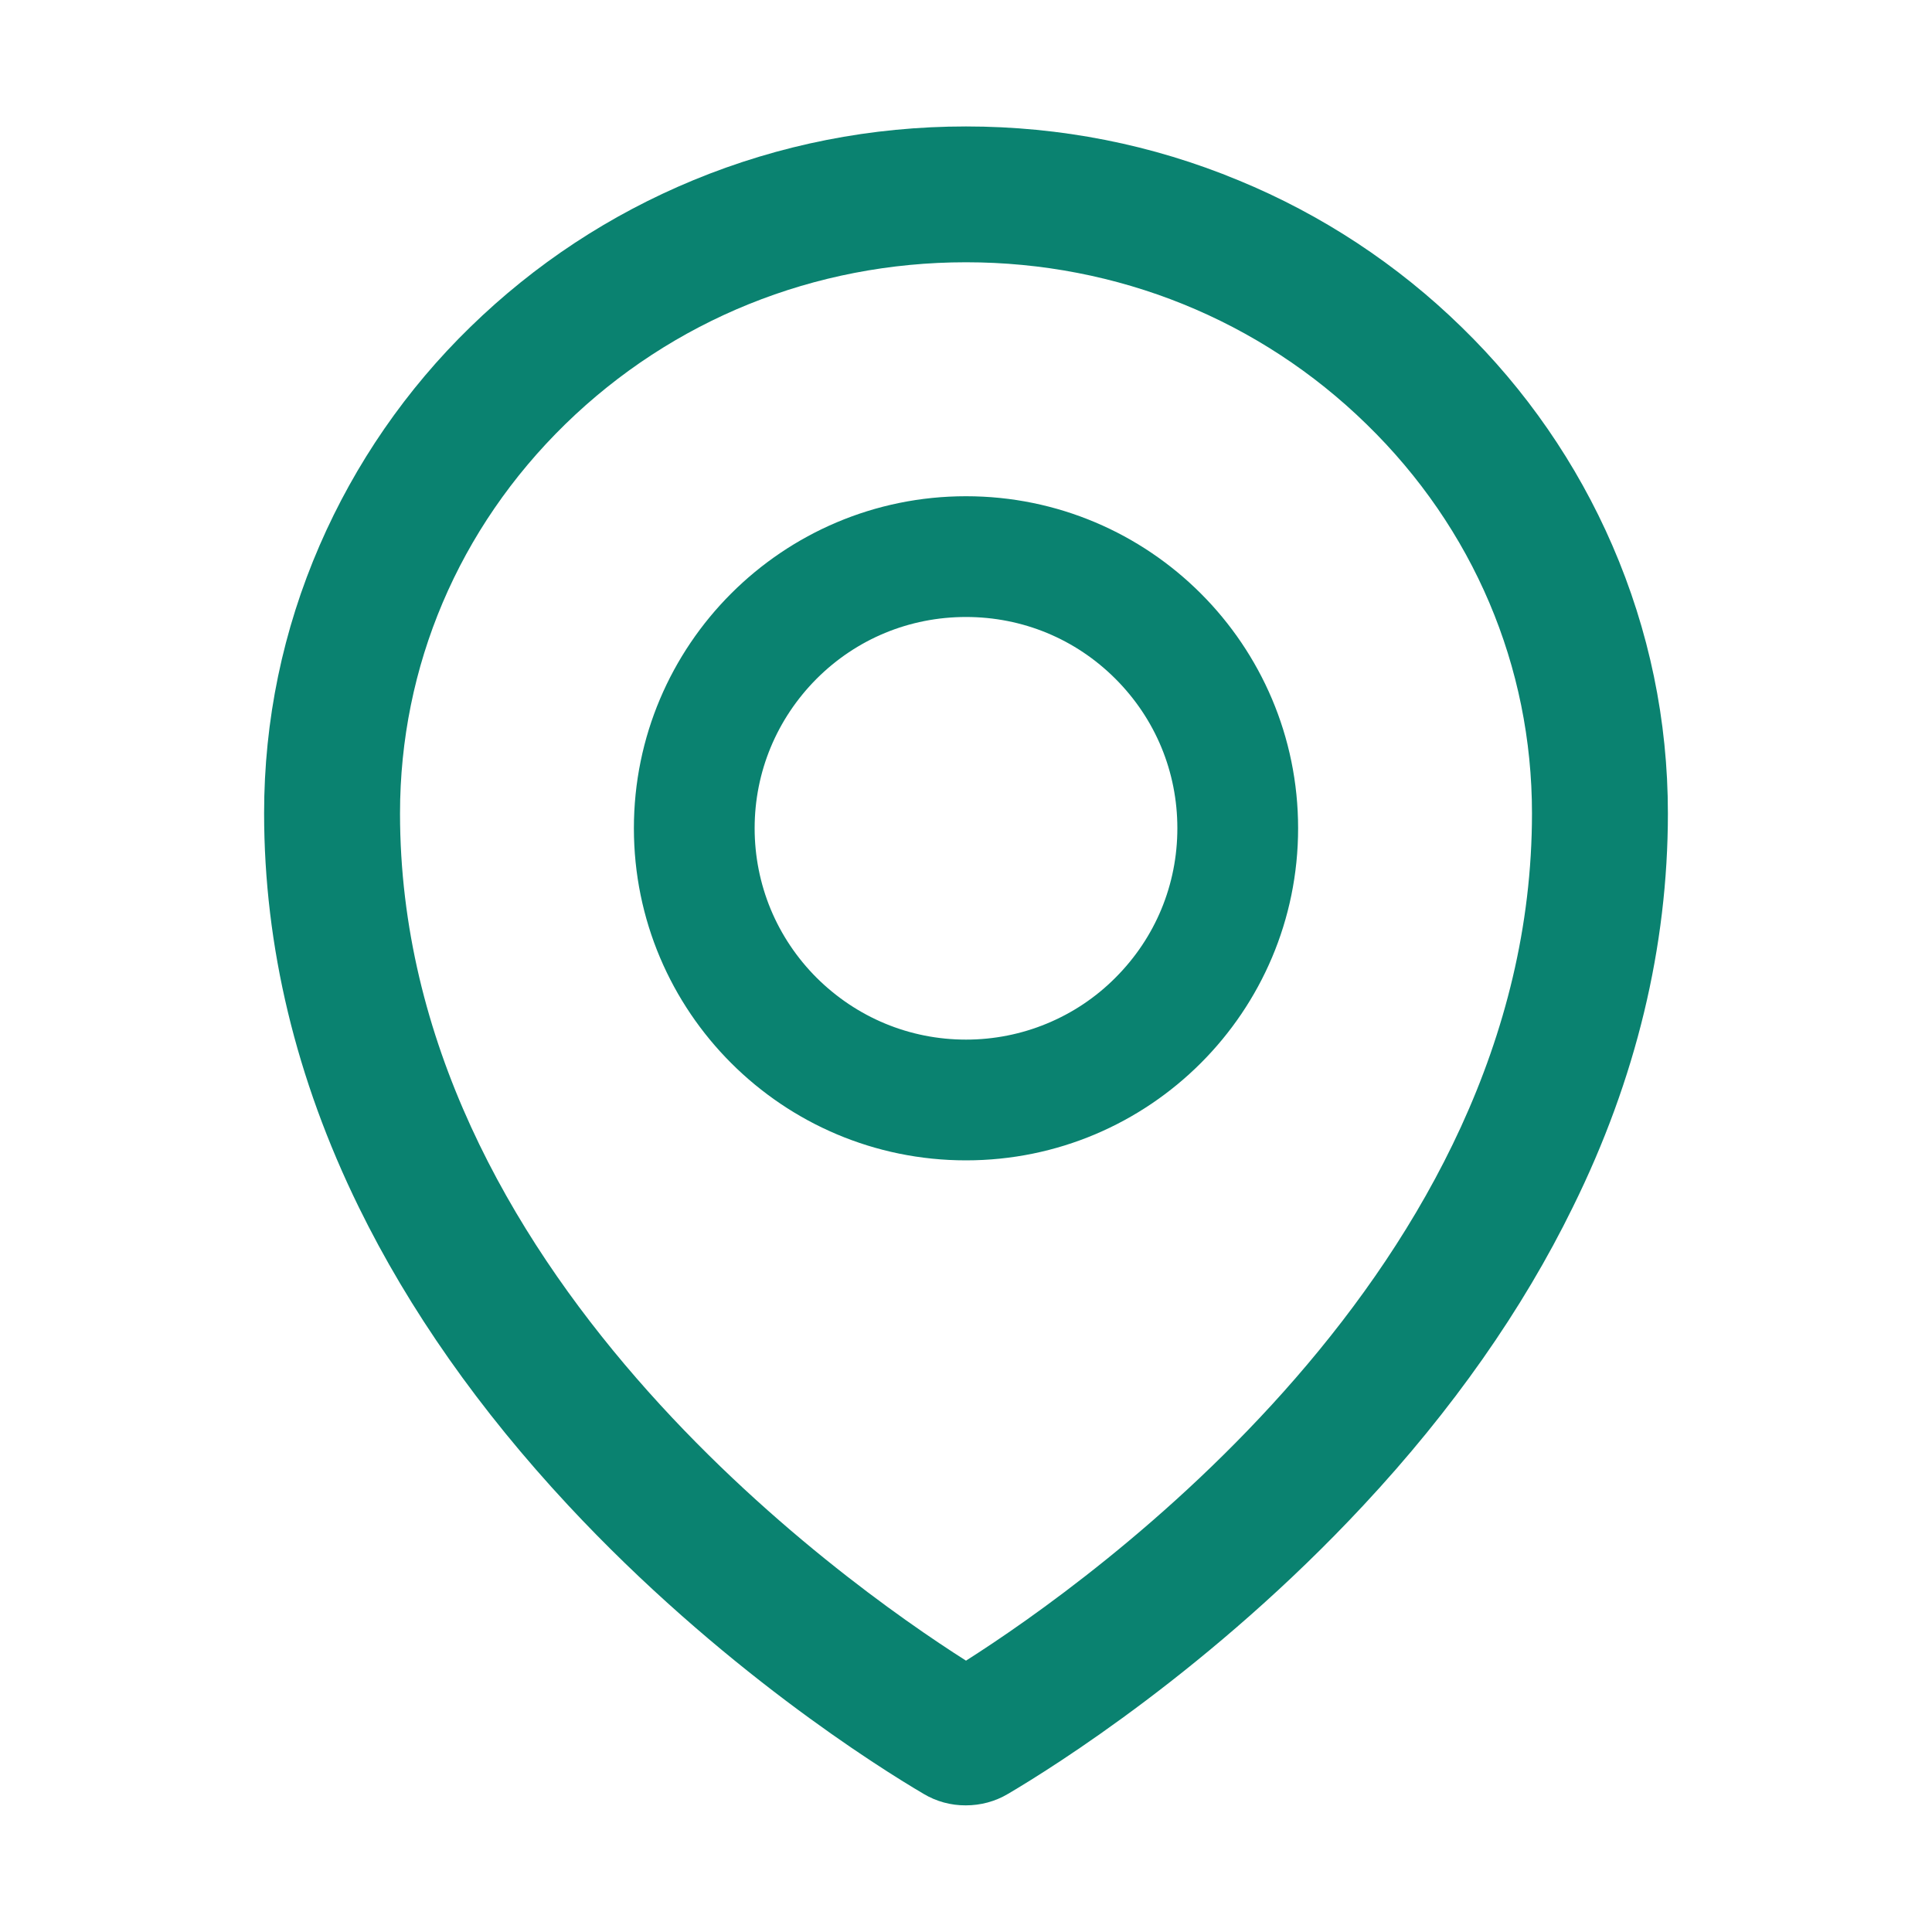 <svg width="20" height="20" viewBox="0 0 20 20" fill="none" xmlns="http://www.w3.org/2000/svg">
<path d="M16.691 5.646C16.324 4.799 15.793 4.031 15.131 3.387C14.466 2.737 13.682 2.221 12.822 1.867C11.928 1.496 10.979 1.309 10 1.309C9.021 1.309 8.072 1.496 7.178 1.865C6.312 2.223 5.537 2.734 4.869 3.385C4.207 4.029 3.677 4.797 3.309 5.645C2.928 6.523 2.734 7.457 2.734 8.418C2.734 9.797 3.064 11.17 3.713 12.494C4.234 13.559 4.963 14.596 5.881 15.582C7.449 17.266 9.094 18.295 9.561 18.57C9.693 18.649 9.844 18.69 9.998 18.689C10.15 18.689 10.301 18.65 10.435 18.57C10.902 18.295 12.547 17.266 14.115 15.582C15.033 14.598 15.762 13.559 16.283 12.494C16.936 11.172 17.266 9.801 17.266 8.42C17.266 7.459 17.072 6.525 16.691 5.646ZM10 17.191C8.713 16.373 4.141 13.133 4.141 8.42C4.141 6.898 4.748 5.469 5.852 4.391C6.959 3.311 8.432 2.715 10 2.715C11.568 2.715 13.041 3.311 14.148 4.393C15.252 5.469 15.859 6.898 15.859 8.42C15.859 13.133 11.287 16.373 10 17.191ZM10 5.137C8.102 5.137 6.562 6.676 6.562 8.574C6.562 10.473 8.102 12.012 10 12.012C11.898 12.012 13.438 10.473 13.438 8.574C13.438 6.676 11.898 5.137 10 5.137ZM11.547 10.121C11.344 10.325 11.103 10.486 10.837 10.596C10.572 10.706 10.287 10.762 10 10.762C9.416 10.762 8.867 10.533 8.453 10.121C8.25 9.918 8.088 9.677 7.978 9.412C7.868 9.146 7.812 8.862 7.812 8.574C7.812 7.99 8.041 7.441 8.453 7.027C8.867 6.613 9.416 6.387 10 6.387C10.584 6.387 11.133 6.613 11.547 7.027C11.961 7.441 12.188 7.99 12.188 8.574C12.188 9.158 11.961 9.707 11.547 10.121Z" fill="#0A8270"/>
</svg>
